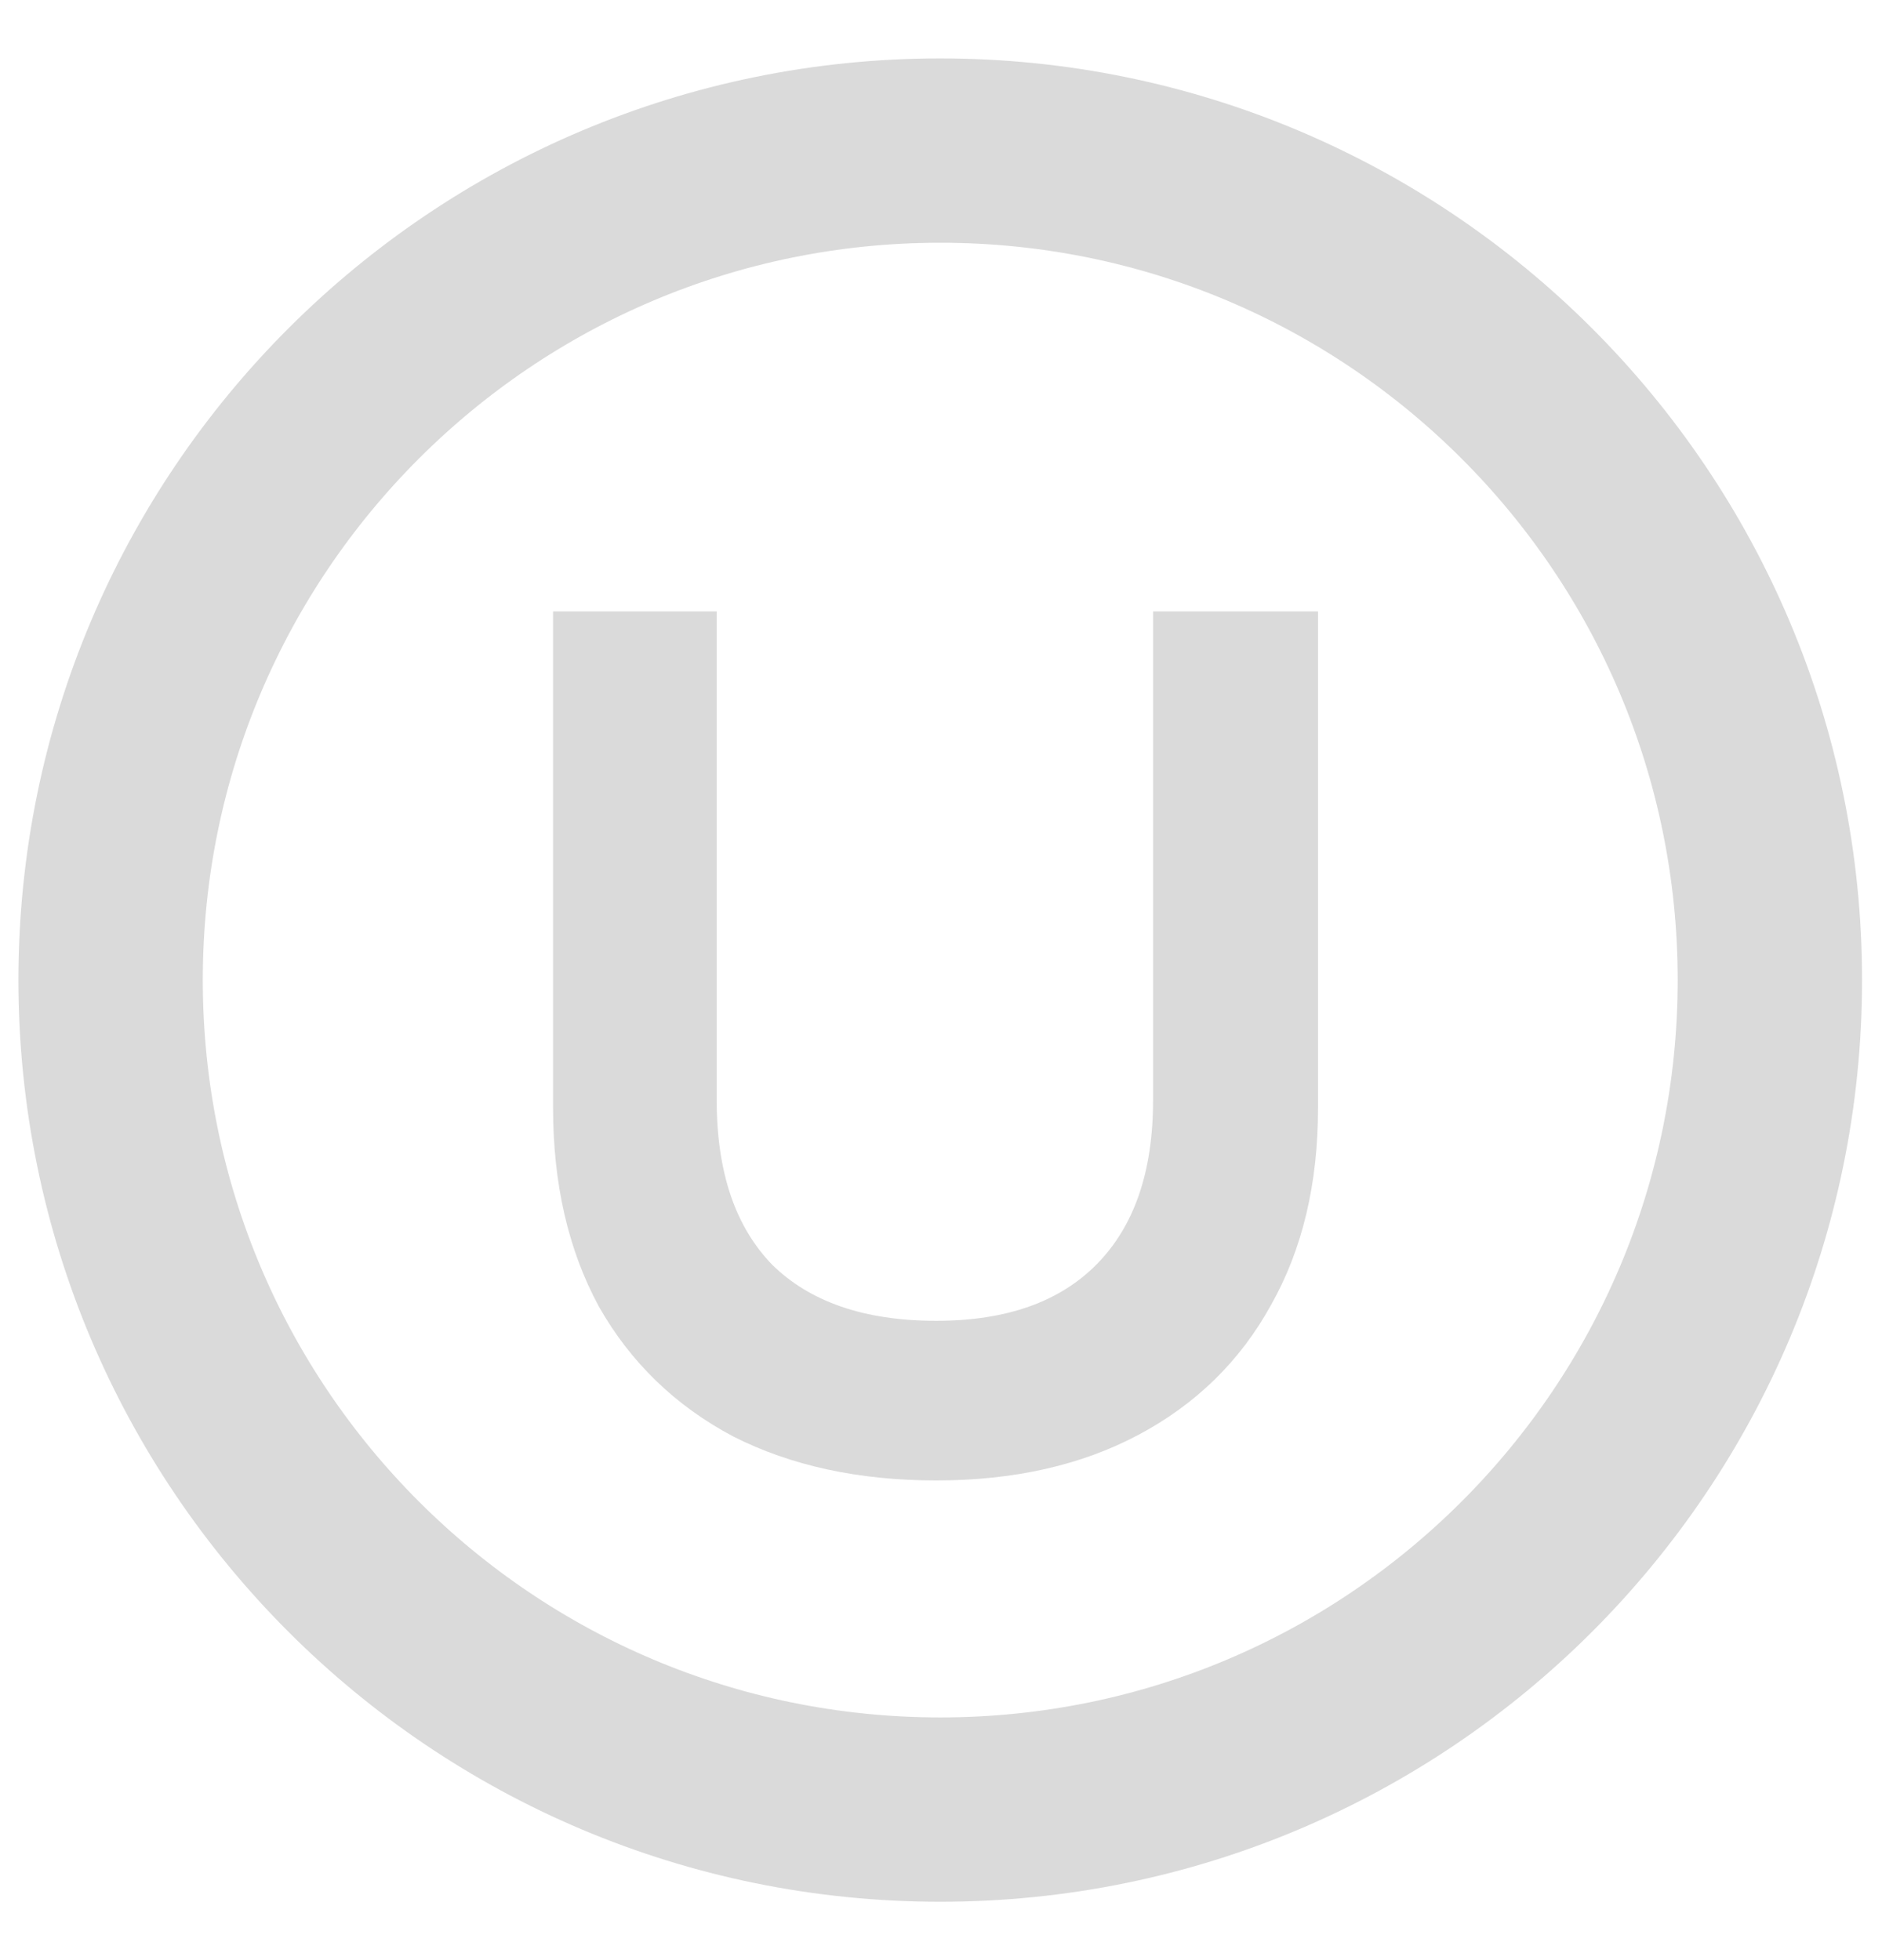 <svg width="48" height="50" viewBox="0 0 48 50" fill="none" xmlns="http://www.w3.org/2000/svg">
<path d="M23.981 46.16C35.667 46.16 45.14 36.686 45.14 25C45.14 13.314 35.667 3.841 23.981 3.841C12.295 3.841 2.821 13.314 2.821 25C2.821 36.686 12.295 46.16 23.981 46.16Z" stroke="#DADADA" stroke-width="4.702"/>
<path fill-rule="evenodd" clip-rule="evenodd" d="M18.279 15.597H14.106V28.262C14.106 30.185 14.489 31.877 15.271 33.322L15.273 33.326L15.275 33.33C16.081 34.751 17.22 35.854 18.685 36.634L18.689 36.636L18.692 36.638C20.18 37.394 21.913 37.764 23.878 37.764C25.844 37.764 27.569 37.382 29.037 36.6C30.502 35.821 31.631 34.717 32.414 33.294C33.221 31.868 33.616 30.186 33.616 28.262V15.597H29.409V28.059C29.409 29.915 28.915 31.286 27.983 32.238C27.053 33.188 25.707 33.692 23.878 33.692C22.025 33.692 20.654 33.199 19.702 32.269C18.773 31.317 18.279 29.936 18.279 28.059V15.597Z" fill="#DADADA"/>
</svg>
